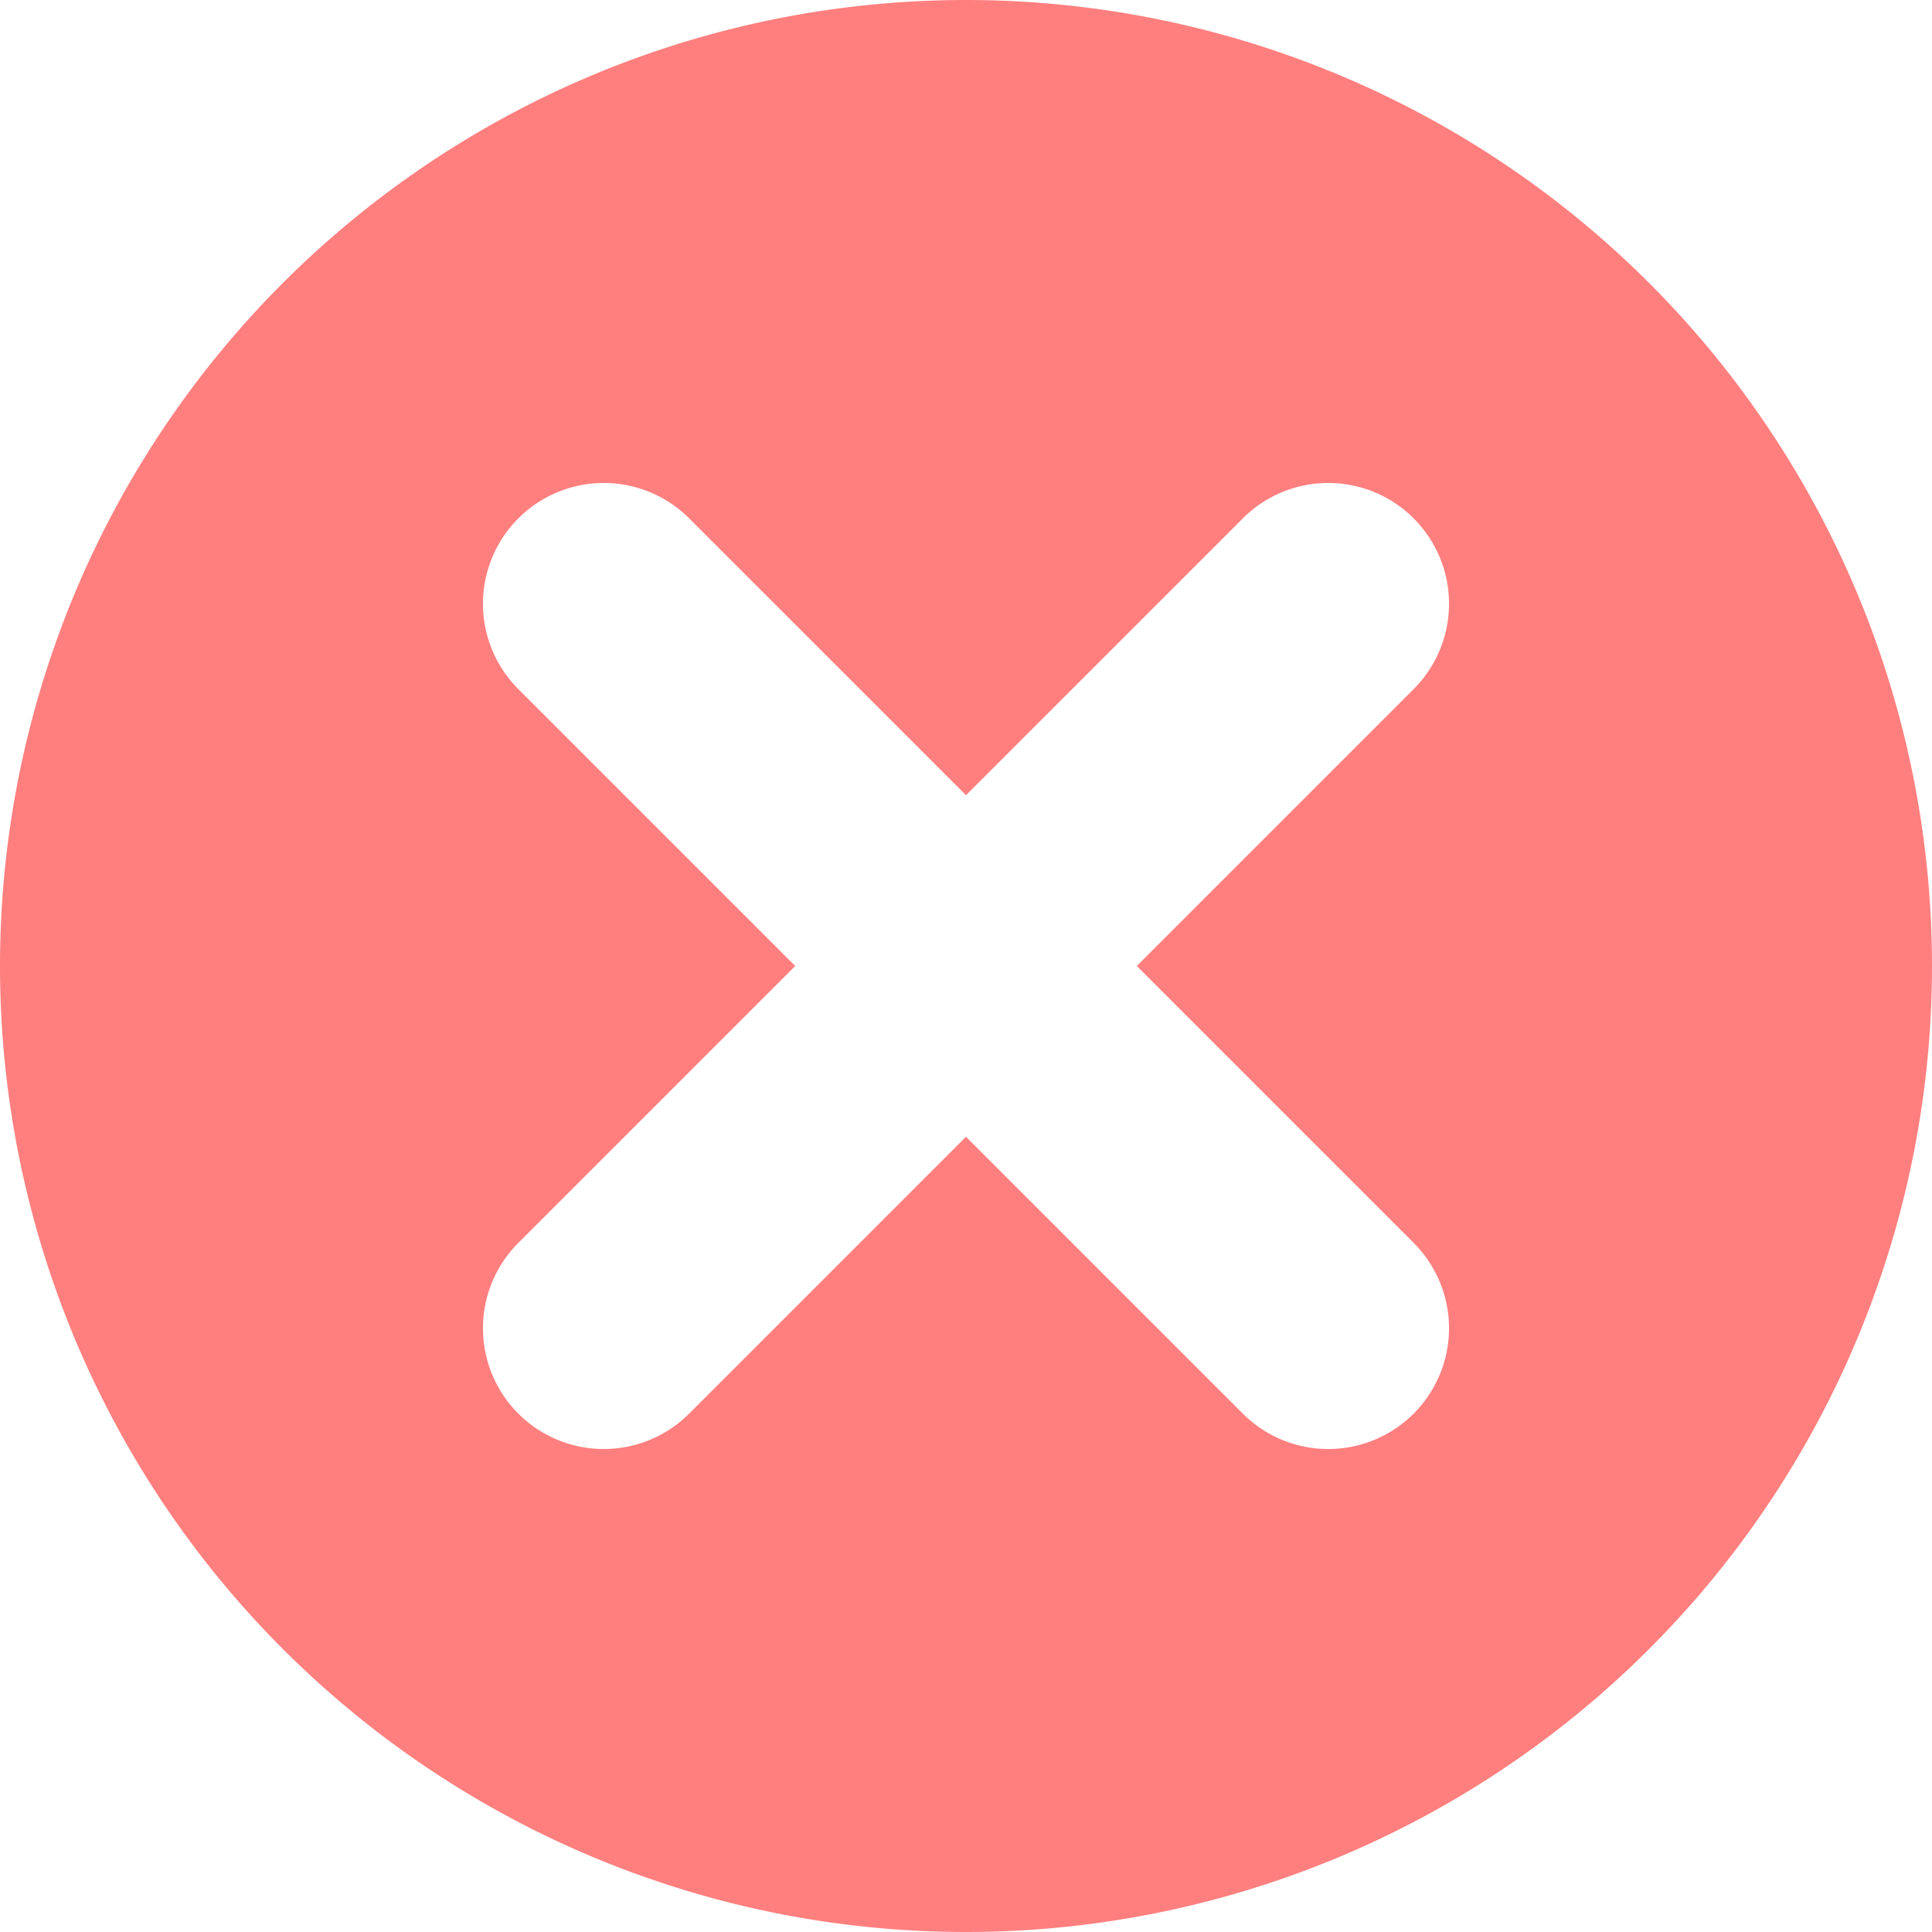 <svg xmlns="http://www.w3.org/2000/svg" fill="none" viewBox="0 0 10 10">
  <path fill="red" fill-opacity=".5" fill-rule="evenodd" d="M5 10A5 5 0 1 0 5 0a5 5 0 0 0 0 10M3.567 2.683a.625.625 0 1 0-.884.884L4.116 5 2.683 6.433a.625.625 0 1 0 .884.884L5 5.884l1.433 1.433a.625.625 0 1 0 .884-.884L5.884 5l1.433-1.433a.625.625 0 1 0-.884-.884L5 4.116z" clip-rule="evenodd"/>
</svg>
